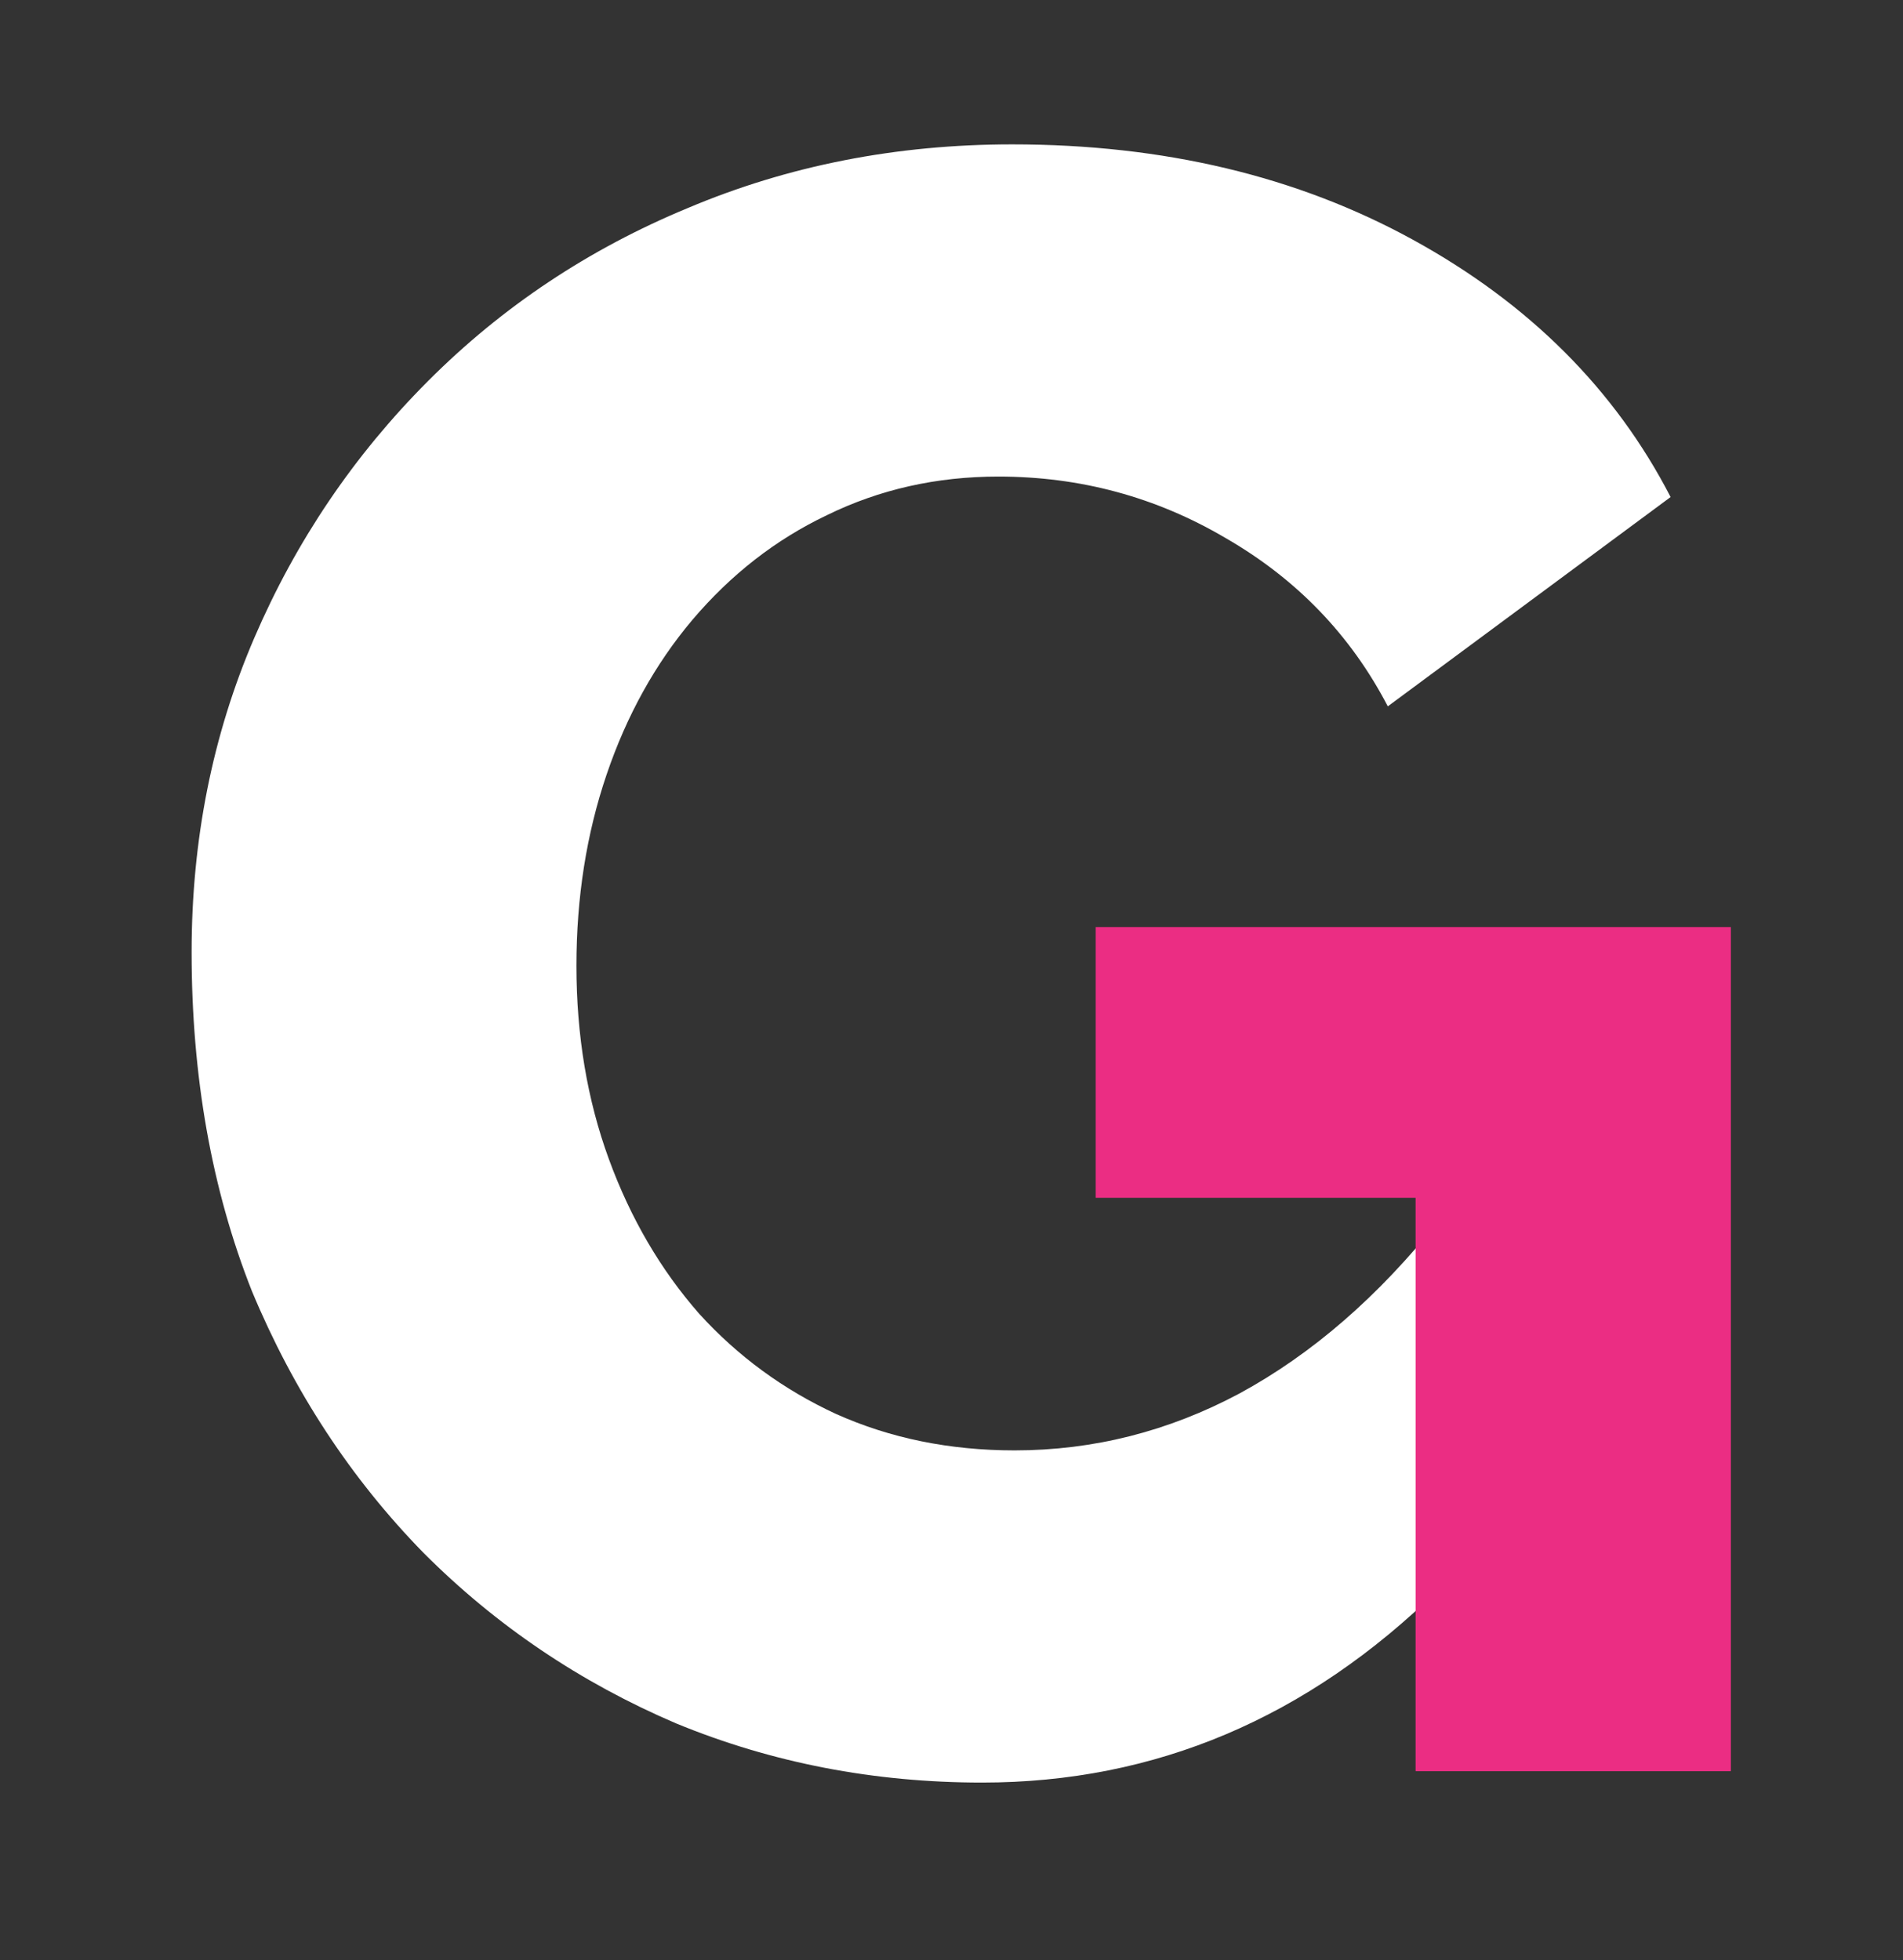 <svg width="100" height="103" viewBox="0 0 100 103" fill="none" xmlns="http://www.w3.org/2000/svg">
<rect x="0" y="0" width="100" height="103" fill="#333333" stroke="none"/>
<path d="M51.609 93.676C45.924 93.676 40.564 92.64 35.529 90.567C30.494 88.415 26.068 85.426 22.251 81.6C18.434 77.694 15.429 73.11 13.237 67.849C11.125 62.509 10.069 56.57 10.069 50.034C10.069 44.135 11.166 38.635 13.358 33.533C15.551 28.432 18.596 23.928 22.495 20.022C26.393 16.116 30.941 13.087 36.138 10.935C41.417 8.703 47.102 7.587 53.192 7.587C61.151 7.587 68.176 9.261 74.266 12.609C80.357 15.957 84.865 20.46 87.788 26.12L72.927 37.12C70.978 33.374 68.135 30.424 64.399 28.272C60.745 26.12 56.766 25.044 52.461 25.044C49.213 25.044 46.208 25.721 43.447 27.076C40.767 28.352 38.412 30.185 36.382 32.577C34.433 34.888 32.93 37.599 31.875 40.707C30.819 43.816 30.291 47.164 30.291 50.751C30.291 54.418 30.859 57.806 31.996 60.914C33.133 64.023 34.717 66.733 36.747 69.045C38.777 71.277 41.173 73.031 43.934 74.306C46.777 75.581 49.903 76.219 53.314 76.219C57.456 76.219 61.395 75.223 65.13 73.23C68.947 71.157 72.439 68.128 75.606 64.143V83.513C68.704 90.288 60.704 93.676 51.609 93.676Z" fill="white"/>
<path d="M57.577 62.947H74.388V93.078H90.955V48.718H57.577V62.947Z" fill="#EB2D83"/>
</svg>
